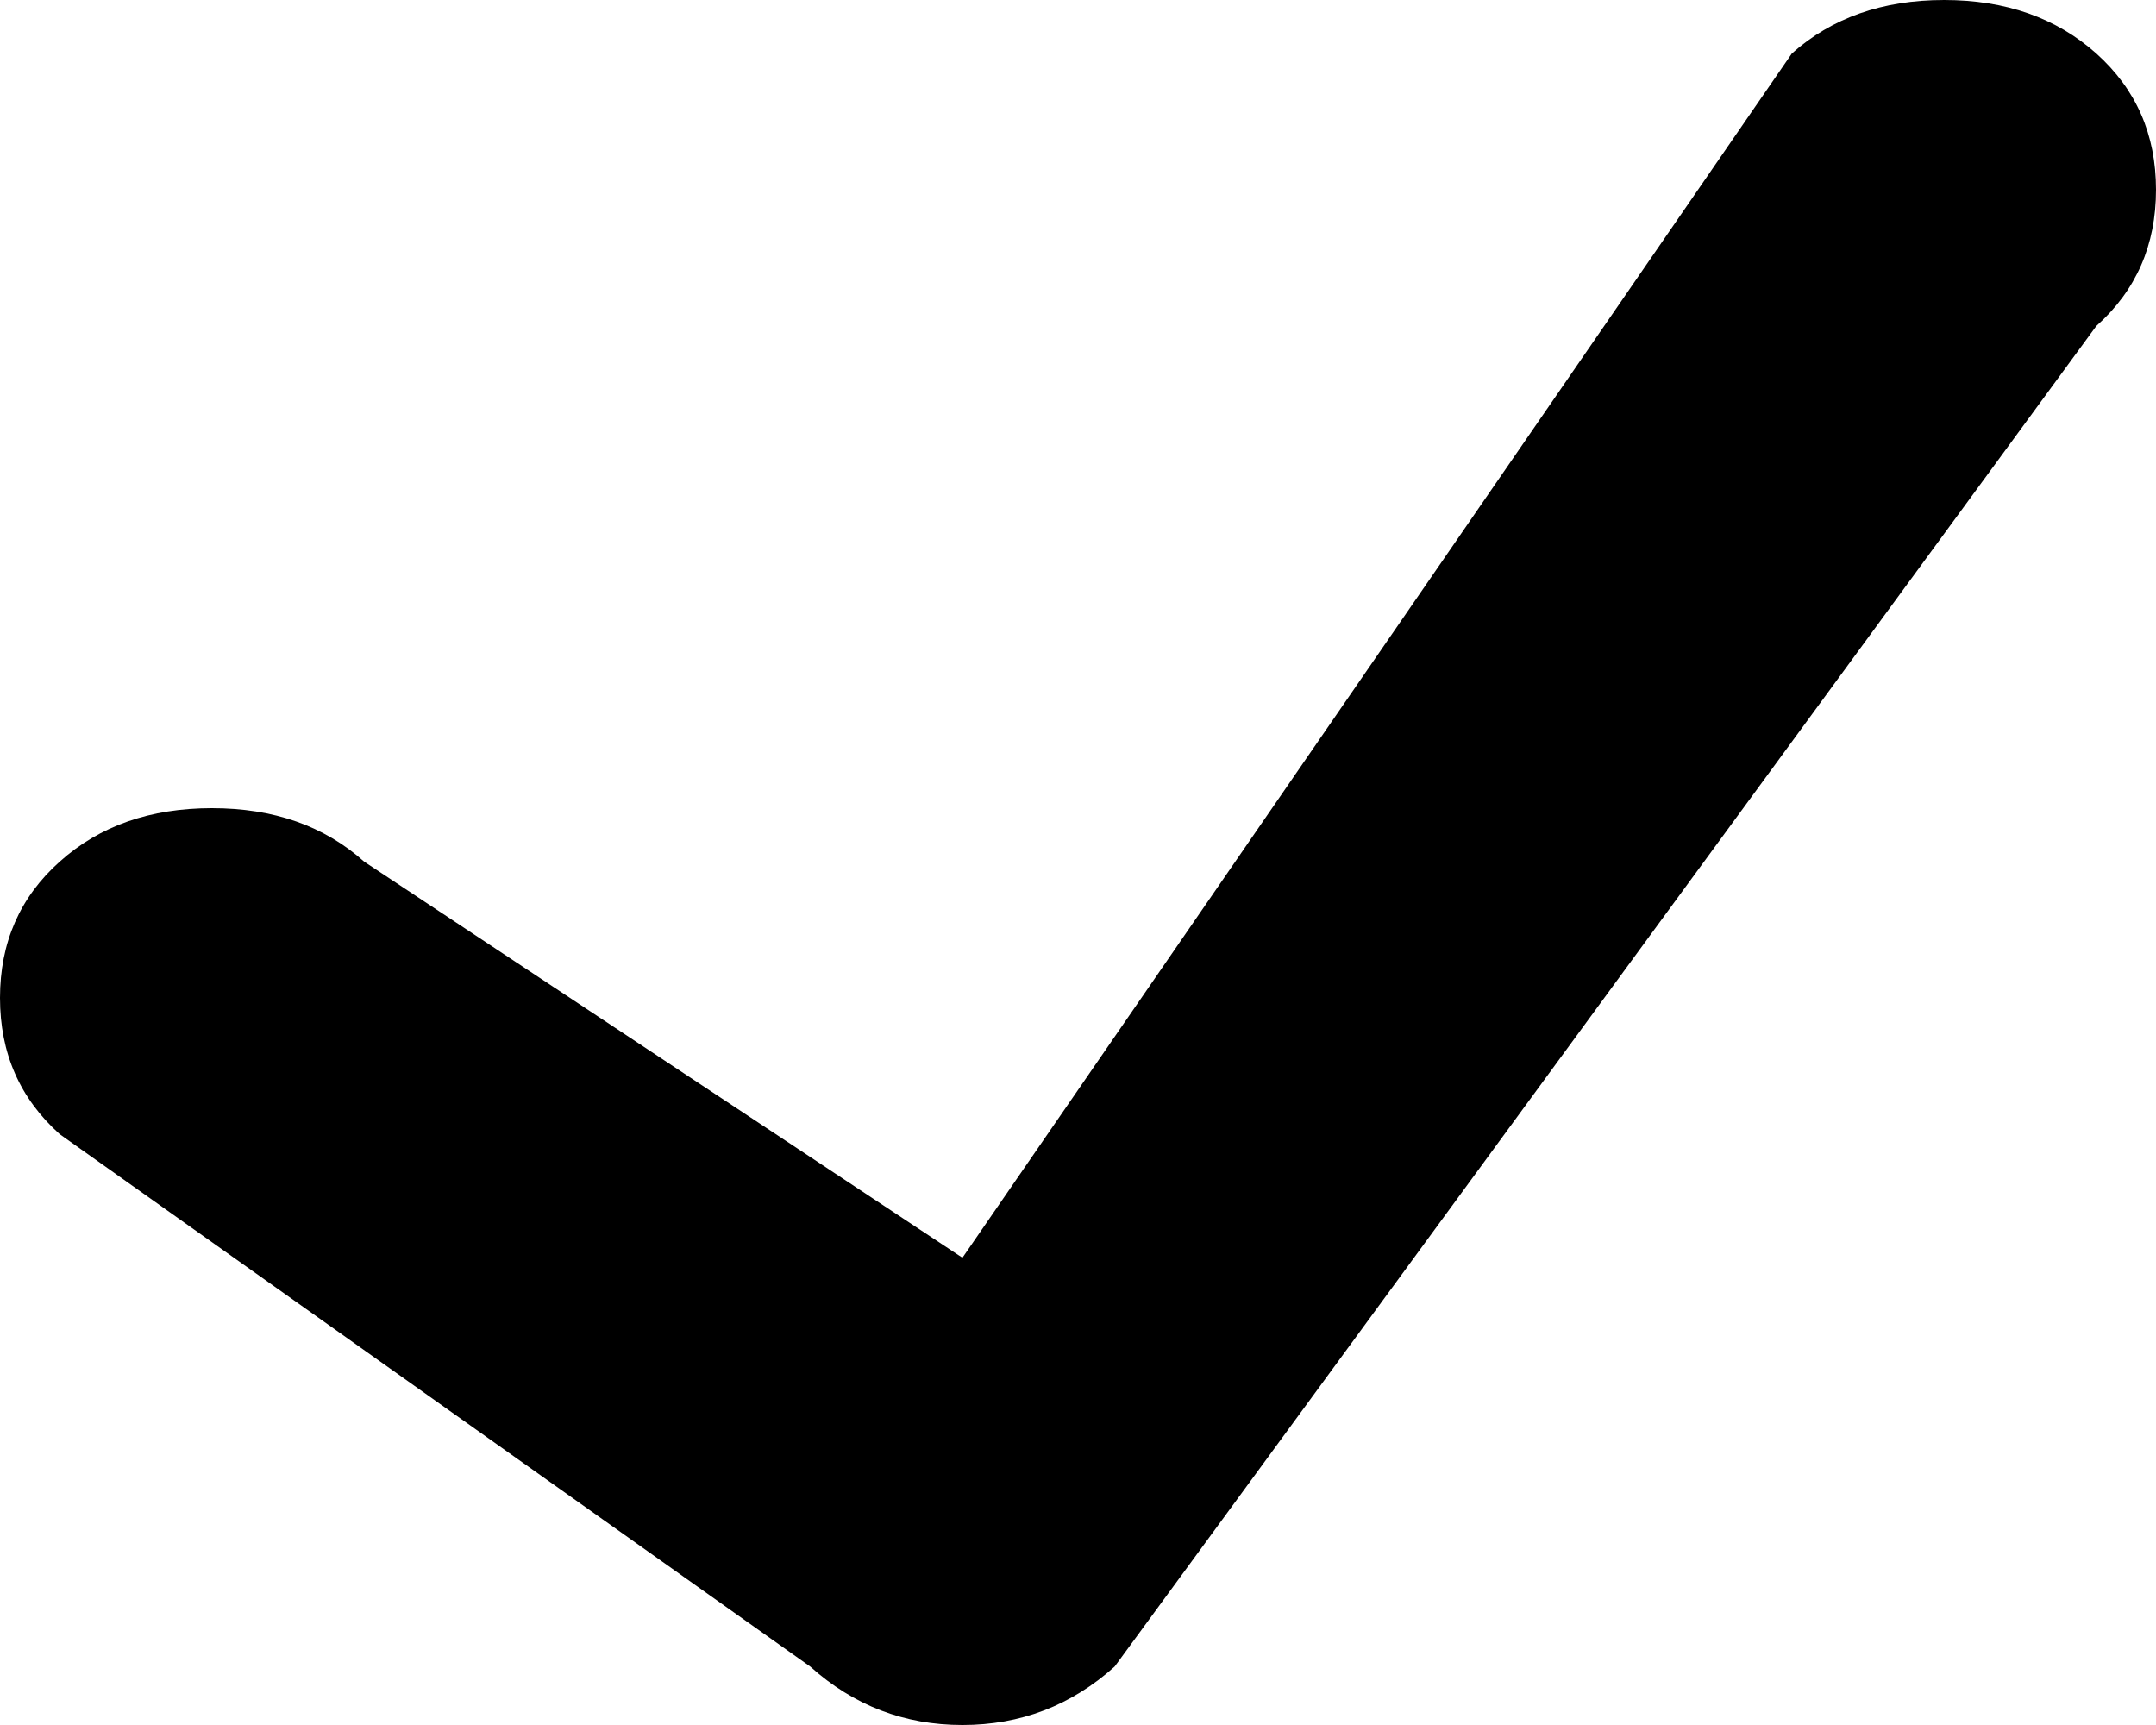 <svg width="10" height="8" viewBox="0 0 10 8" fill="none" xmlns="http://www.w3.org/2000/svg">
<path d="M4.464 5.833L8.311 0.248C8.496 0.083 8.731 7.96553e-06 9.017 7.96553e-06C9.303 7.96553e-06 9.538 0.083 9.723 0.248C9.908 0.414 10 0.624 10 0.88C10 1.136 9.908 1.347 9.723 1.512L5.17 7.729C4.968 7.91 4.733 8 4.464 8C4.195 8 3.96 7.91 3.758 7.729L0.277 5.26C0.092 5.094 0 4.884 0 4.628C0 4.372 0.092 4.161 0.277 3.996C0.462 3.83 0.697 3.748 0.983 3.748C1.269 3.748 1.504 3.83 1.689 3.996L4.464 5.833Z" fill="black"/>
</svg>
